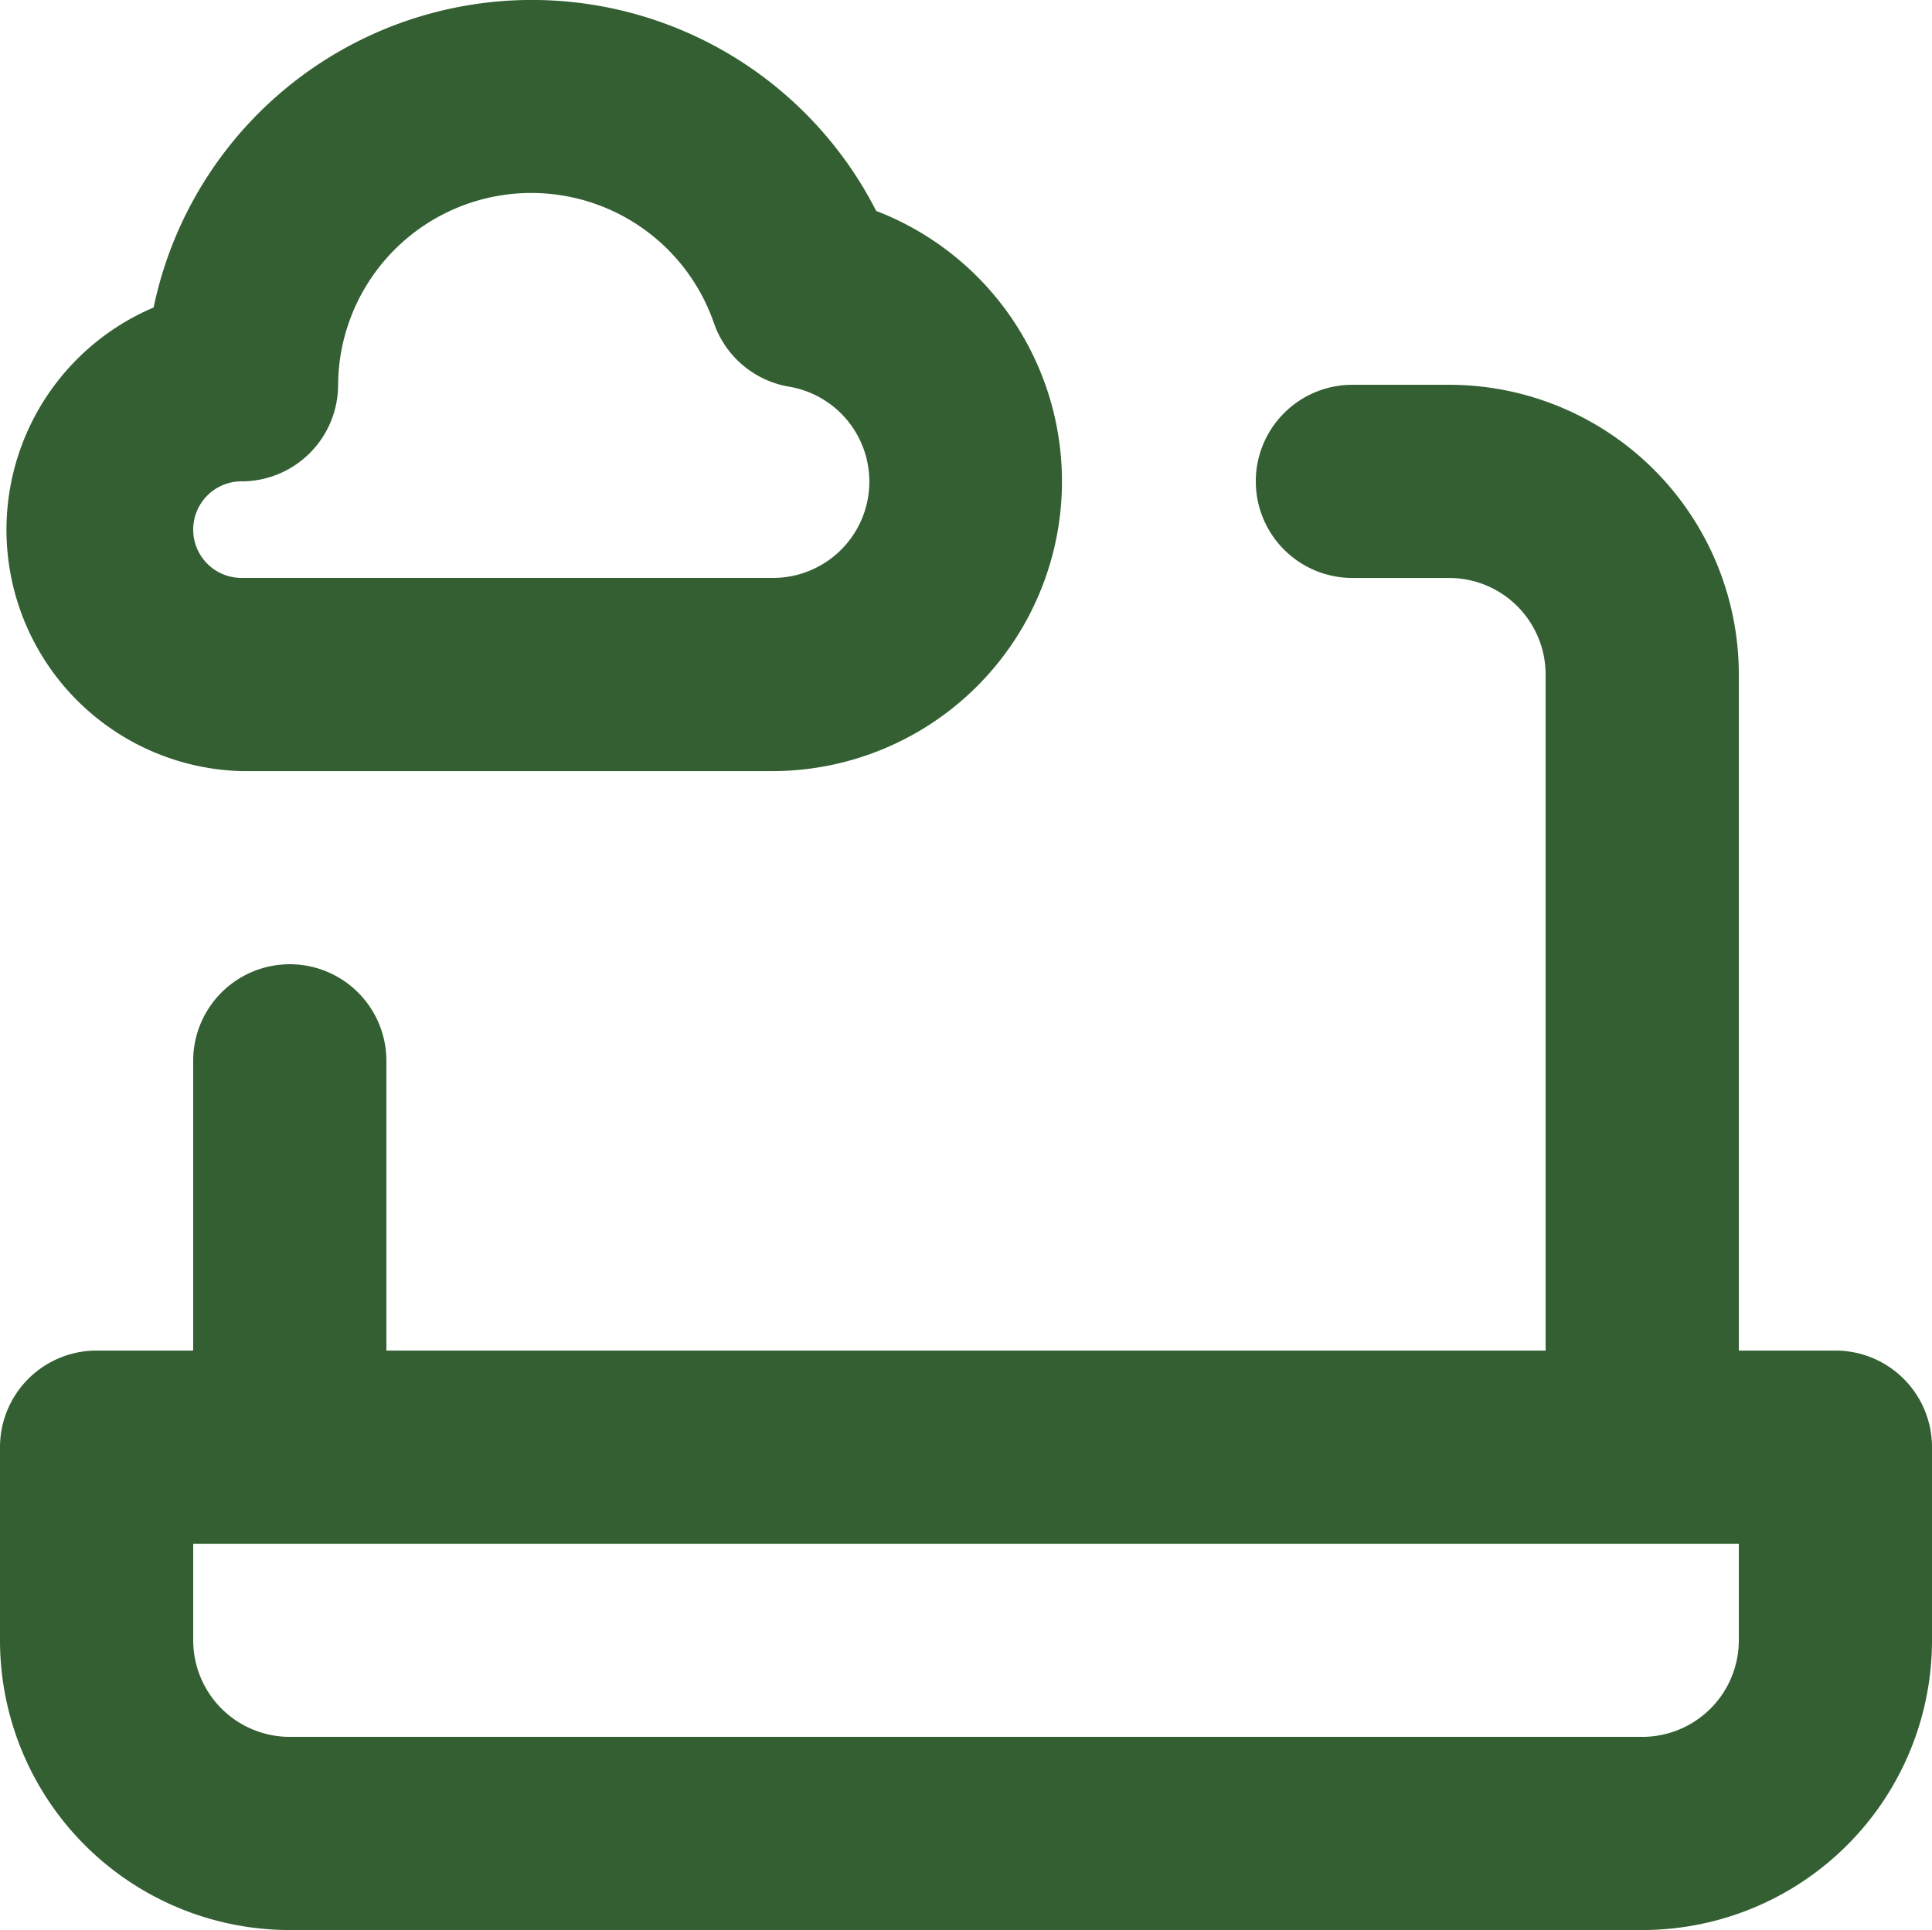 <svg xmlns="http://www.w3.org/2000/svg" width="67.617" height="67.564" viewBox="0 0 67.617 67.564">
  <path id="Path_2552" data-name="Path 2552" d="M10.452,29.01H29.047A10.143,10.143,0,0,0,32.665,9.4,13.523,13.523,0,0,0,7.376,12.781,8.452,8.452,0,0,0,10.452,29.01Zm0-10.143a3.381,3.381,0,0,0,3.381-3.381,6.762,6.762,0,0,1,13.152-2.164,3.381,3.381,0,0,0,2.637,2.231,3.371,3.371,0,0,1-.575,6.694H10.452a1.69,1.69,0,1,1,0-3.381ZM66.237,49.295H62.856V25.629A10.143,10.143,0,0,0,52.713,15.486H49.332a3.381,3.381,0,0,0,0,6.762h3.381a3.381,3.381,0,0,1,3.381,3.381V49.295H15.523V39.152a3.381,3.381,0,0,0-6.762,0V49.295H5.381A3.381,3.381,0,0,0,2,52.676v6.762A10.143,10.143,0,0,0,12.143,69.58H59.475A10.143,10.143,0,0,0,69.617,59.437V52.676A3.381,3.381,0,0,0,66.237,49.295ZM62.856,59.437a3.381,3.381,0,0,1-3.381,3.381H12.143a3.381,3.381,0,0,1-3.381-3.381V56.057H62.856Z" transform="translate(-2 -2.016)" fill="#335f32"/>
</svg>
